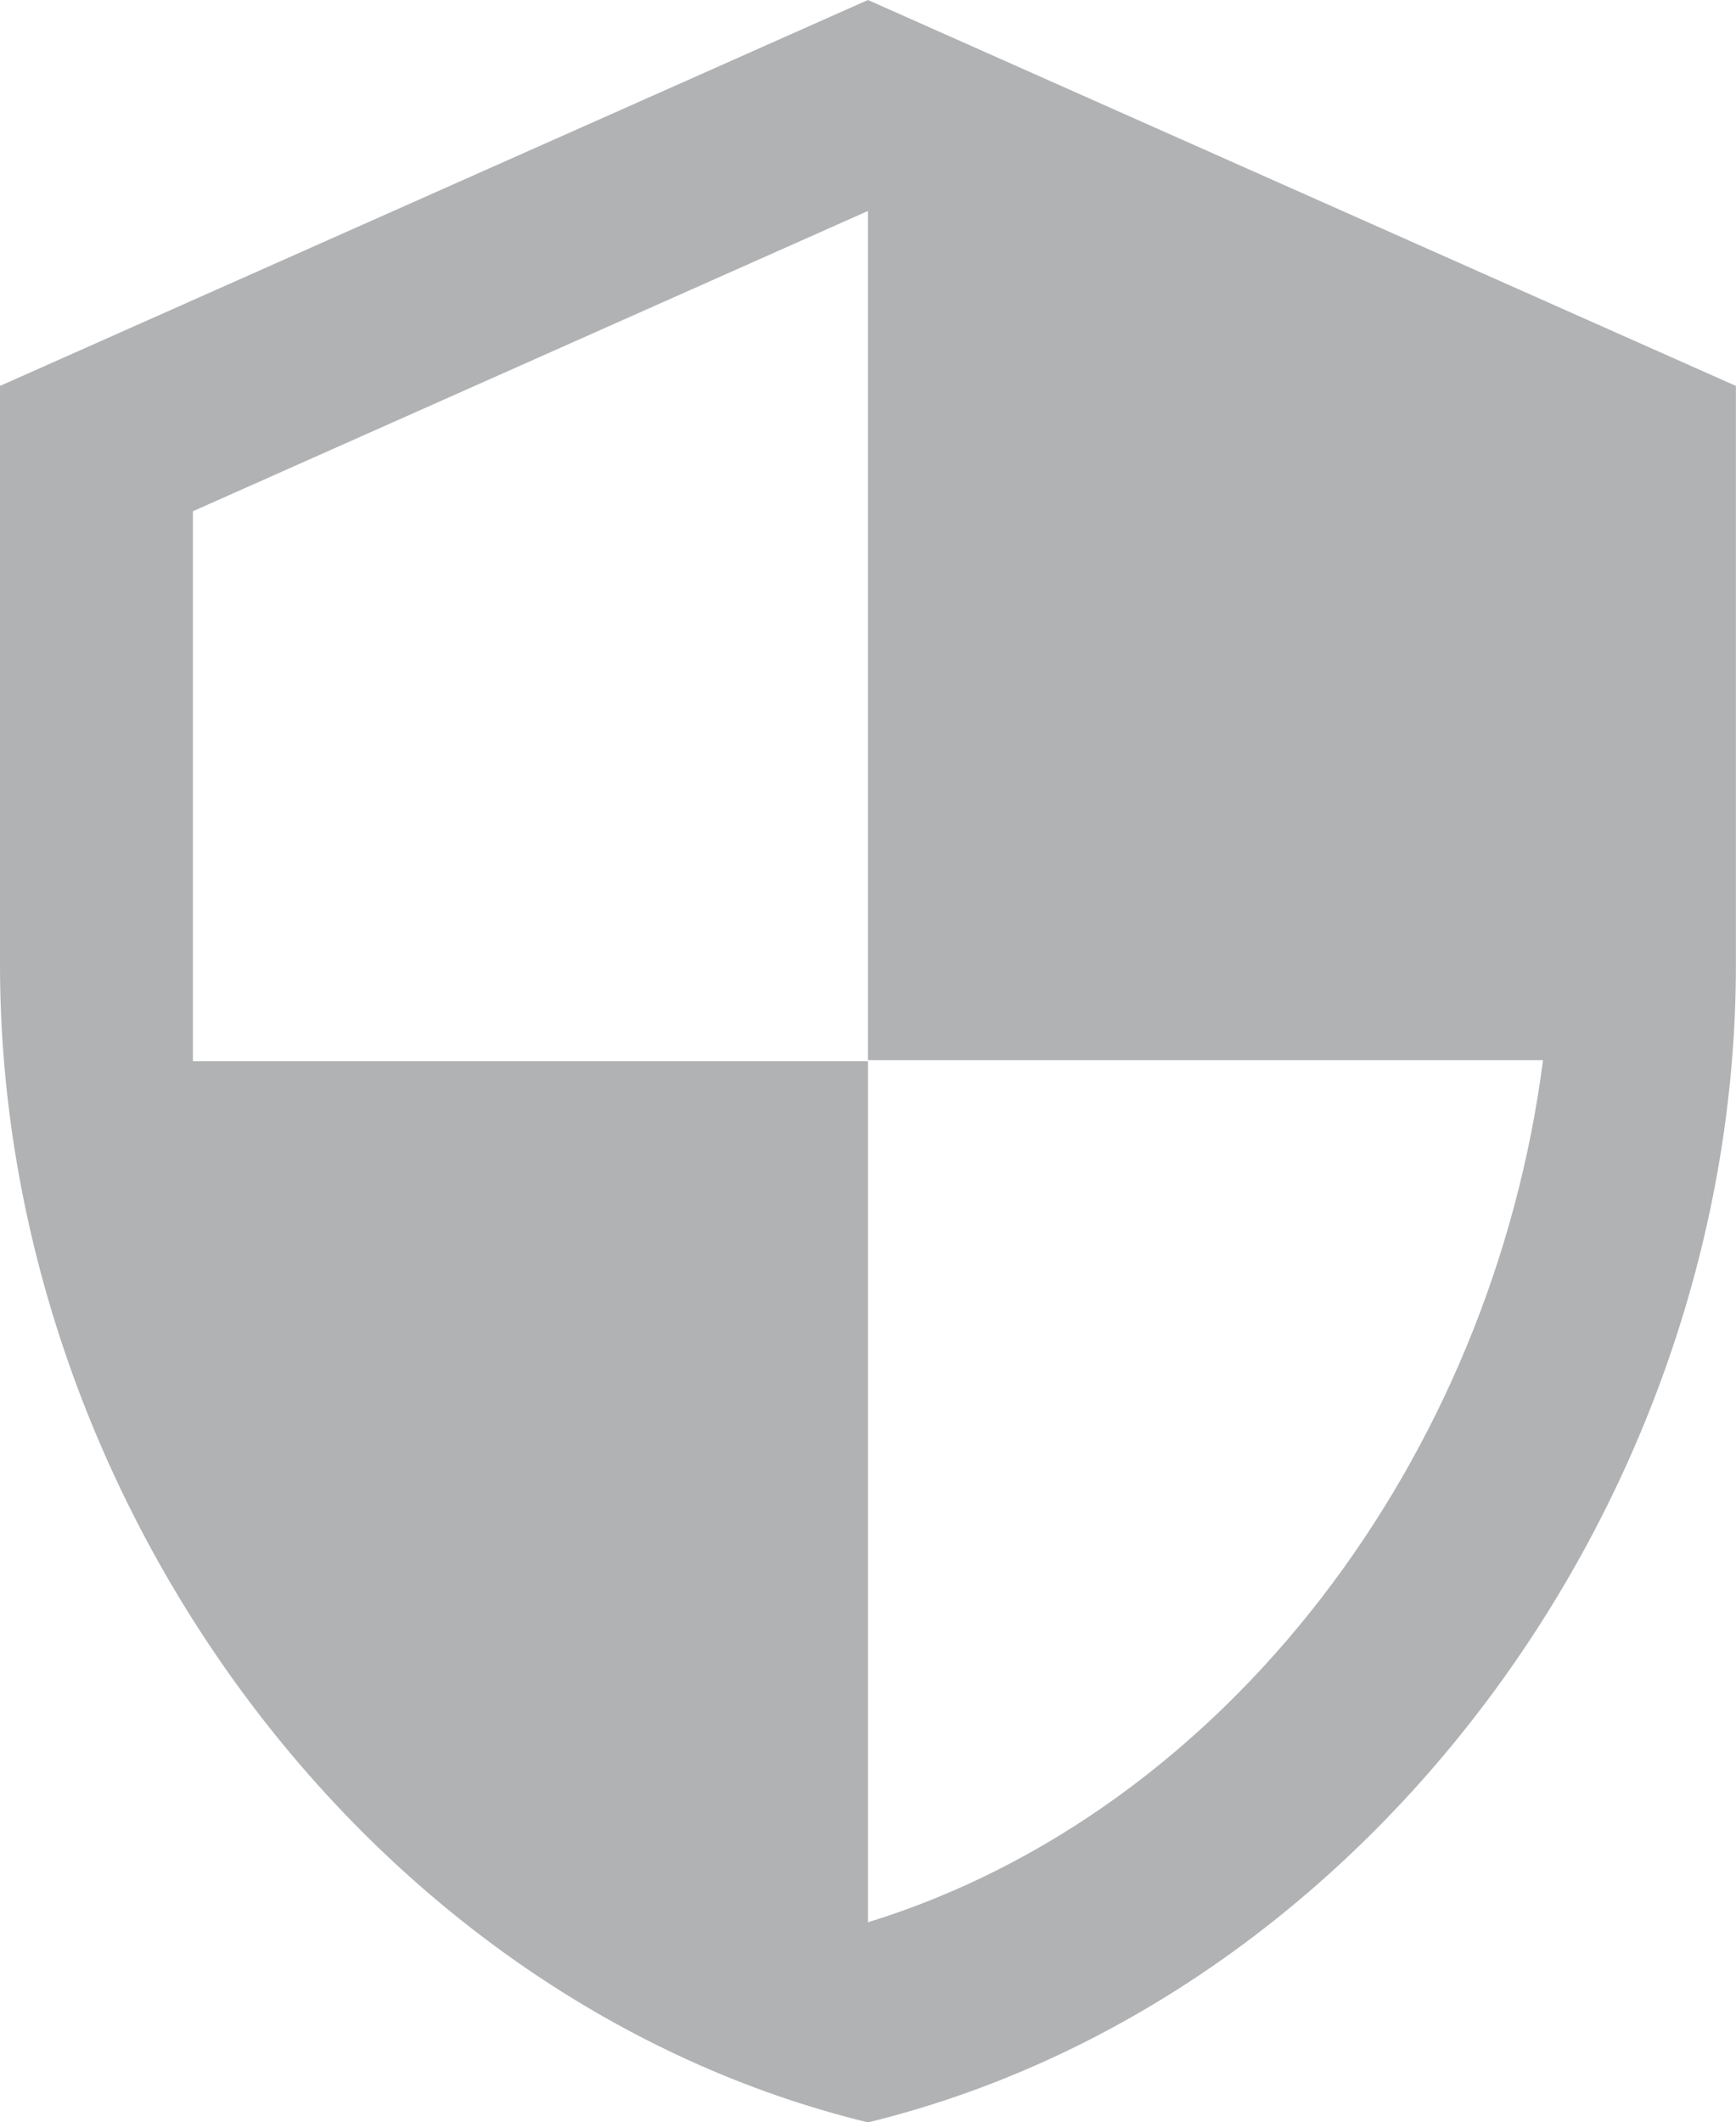 <svg xmlns="http://www.w3.org/2000/svg" width="17.927" height="21.91" viewBox="0 0 17.927 21.91">
  <path id="Icon_material-security" data-name="Icon material-security" d="M13.463,1.5,4.5,5.484v5.976c0,5.527,3.824,10.7,8.963,11.951,5.139-1.255,8.963-6.424,8.963-11.951V5.484Zm0,10.945h6.971c-.528,4.1-3.267,7.758-6.971,8.9V12.455H6.492V6.778l6.971-3.1Z" transform="translate(-4.5 -1.5)" fill="#b1b2b4"/>
</svg>
